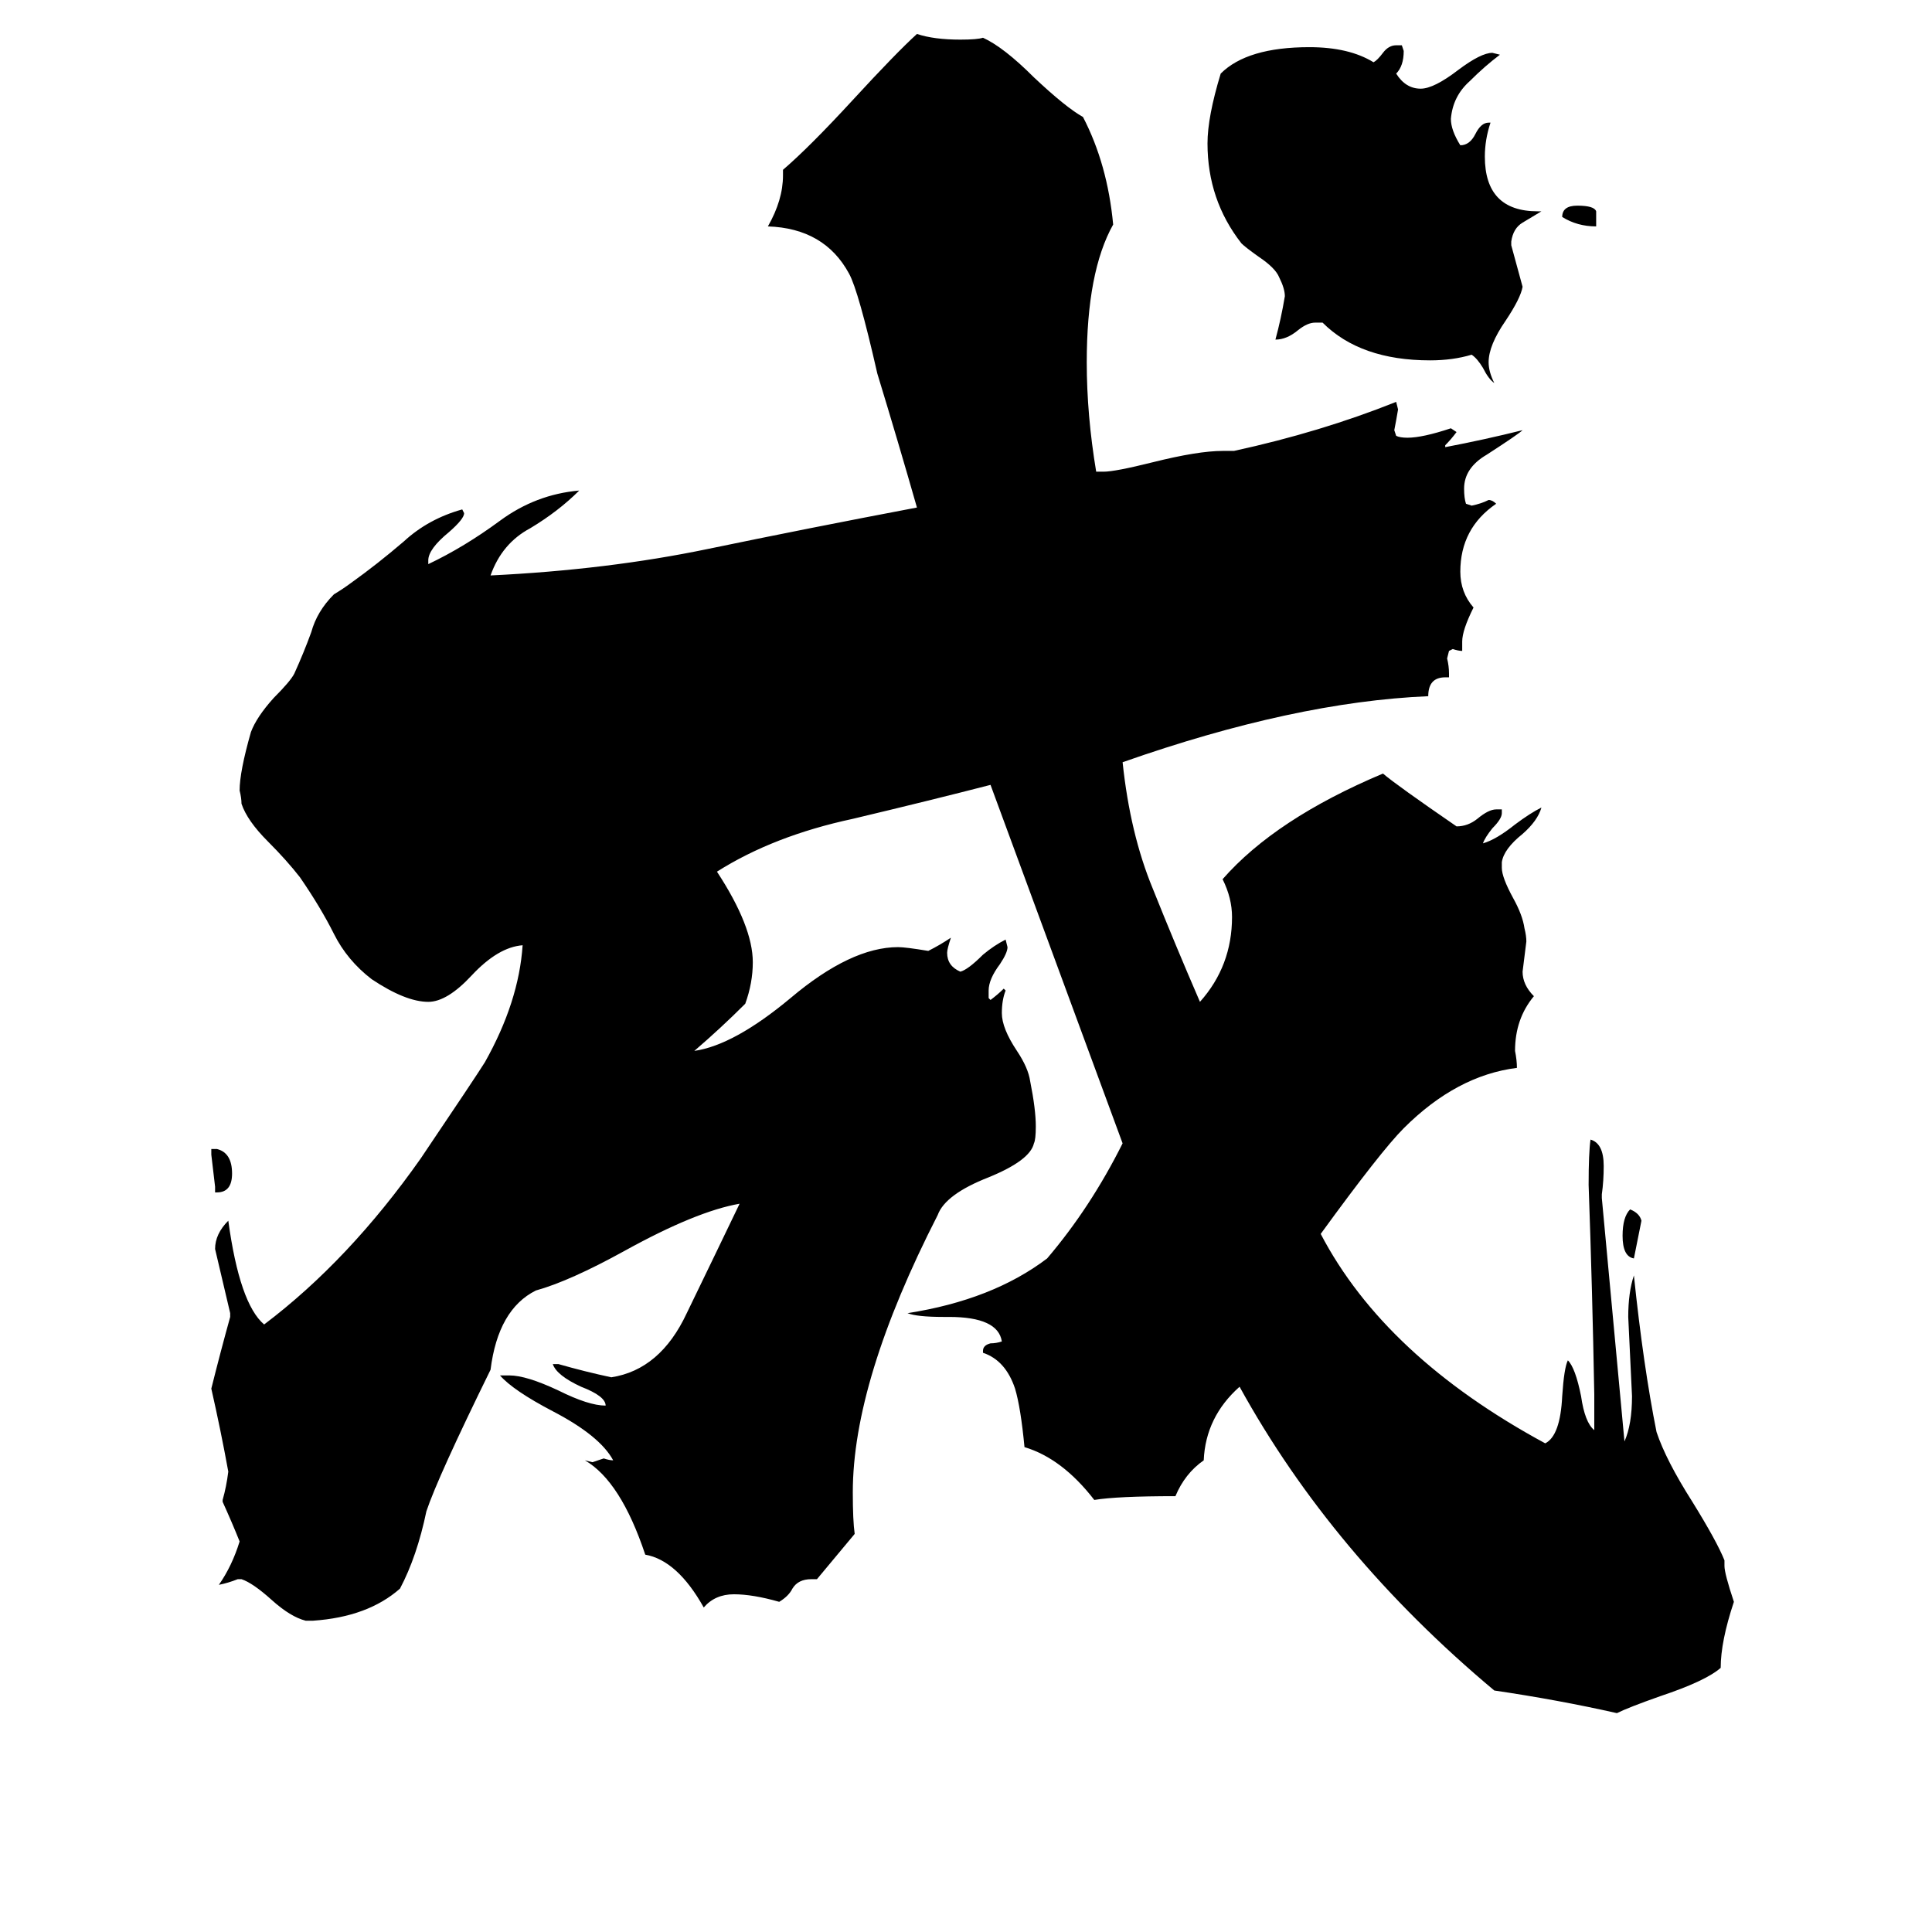 <svg xmlns="http://www.w3.org/2000/svg" viewBox="0 -800 1024 1024">
	<path fill="#000000" d="M846 -688V-680Q836 -680 828 -685Q828 -691 836 -691Q845 -691 846 -688ZM870 -153Q868 -143 866 -133Q860 -134 860 -145Q860 -155 864 -159Q869 -157 870 -153ZM115 -168H114V-171Q113 -179 112 -188V-191H115Q123 -189 123 -178Q123 -168 115 -168ZM801 -672V-670Q804 -659 807 -648Q806 -642 798 -630Q789 -617 789 -608Q789 -603 792 -597Q789 -599 786 -605Q783 -610 780 -612Q770 -609 758 -609Q721 -609 701 -629H697Q693 -629 688 -625Q682 -620 676 -620Q679 -631 681 -643Q681 -647 678 -653Q676 -658 667 -664Q660 -669 658 -671Q640 -694 640 -724Q640 -738 647 -761Q661 -775 694 -775Q715 -775 728 -767Q730 -768 733 -772Q736 -776 740 -776H743L744 -773Q744 -765 740 -761Q745 -753 753 -753Q760 -753 773 -763Q785 -772 791 -772L795 -771Q787 -765 779 -757Q770 -749 769 -737Q769 -731 774 -723Q779 -723 782 -729Q785 -735 789 -735H790Q787 -726 787 -717Q787 -688 815 -688H817Q812 -685 807 -682Q802 -679 801 -672ZM914 27V30Q914 34 919 49Q912 70 912 84Q904 91 880 99Q863 105 857 108Q826 101 792 96Q706 24 657 -65Q639 -49 638 -26Q628 -19 623 -7Q592 -7 580 -5Q563 -27 543 -33Q541 -54 538 -64Q533 -79 521 -83V-84Q521 -87 525 -88Q528 -88 531 -89Q529 -102 503 -102H500Q486 -102 481 -104Q526 -111 555 -133Q578 -160 595 -194Q560 -289 525 -384Q494 -376 452 -366Q410 -357 380 -338Q399 -309 399 -290Q399 -279 395 -268Q382 -255 368 -243Q389 -246 419 -271Q451 -298 476 -298Q480 -298 492 -296Q498 -299 504 -303Q502 -297 502 -295Q502 -288 509 -285Q513 -286 521 -294Q527 -299 533 -302L534 -298Q534 -295 530 -289Q524 -281 524 -275V-271L525 -270Q529 -273 532 -276L533 -275Q531 -270 531 -263Q531 -255 539 -243Q545 -234 546 -227Q549 -212 549 -203Q549 -196 548 -194Q546 -185 524 -176Q501 -167 497 -156Q452 -68 452 -9Q452 6 453 13Q443 25 433 37H430Q423 37 420 42Q418 46 413 49Q399 45 389 45Q379 45 373 52Q359 27 342 24Q329 -15 310 -26L314 -25Q317 -26 320 -27Q323 -26 325 -26Q318 -39 293 -52Q272 -63 265 -71H270Q279 -71 296 -63Q312 -55 321 -55Q321 -60 308 -65Q295 -71 293 -77H296Q310 -73 324 -70Q350 -74 364 -104Q380 -137 392 -162Q369 -158 331 -137Q302 -121 284 -116Q264 -106 260 -74Q232 -17 226 1Q221 25 212 42Q195 57 166 59H162Q154 57 144 48Q134 39 128 37H126Q121 39 116 40Q123 30 127 17Q123 7 118 -4V-5Q120 -12 121 -20Q117 -42 112 -64Q117 -84 122 -102V-104Q118 -121 114 -138Q114 -146 121 -153Q127 -109 140 -98Q185 -132 223 -186Q252 -229 257 -237Q275 -269 277 -299Q264 -298 250 -283Q237 -269 227 -269Q215 -269 197 -281Q184 -291 177 -305Q170 -319 159 -335Q152 -344 142 -354Q131 -365 128 -374Q128 -377 127 -381Q127 -391 133 -412Q136 -420 145 -430Q154 -439 156 -443Q161 -454 165 -465Q168 -476 177 -485Q182 -488 186 -491Q200 -501 214 -513Q227 -525 245 -530L246 -528Q246 -525 238 -518Q227 -509 227 -503V-501Q246 -510 265 -524Q284 -538 307 -540Q296 -529 281 -520Q266 -512 260 -495Q322 -498 375 -509Q428 -520 486 -531Q476 -566 465 -602Q455 -646 450 -655Q437 -679 407 -680Q415 -694 415 -707V-710Q429 -722 452 -747Q475 -772 486 -782Q495 -779 509 -779Q518 -779 521 -780Q532 -775 548 -759Q565 -743 574 -738Q587 -713 590 -681Q576 -656 576 -608Q576 -580 581 -550H585Q591 -550 611 -555Q635 -561 648 -561H654Q700 -571 740 -587L741 -583Q740 -577 739 -572L740 -569Q742 -568 746 -568Q754 -568 769 -573L772 -571Q769 -567 766 -564V-563Q787 -567 807 -572Q805 -570 788 -559Q776 -552 776 -541Q776 -536 777 -533L780 -532Q785 -533 789 -535Q791 -535 793 -533Q774 -520 774 -497Q774 -486 781 -478Q775 -466 775 -460V-455Q773 -455 770 -456L768 -455L767 -451Q768 -447 768 -443V-441H766Q757 -441 757 -431Q686 -428 595 -396Q599 -358 611 -329Q623 -299 636 -269Q653 -288 653 -314Q653 -324 648 -334Q676 -366 733 -390Q740 -384 772 -362Q778 -362 783 -366Q789 -371 793 -371H796V-369Q796 -366 791 -361Q787 -356 786 -353Q793 -355 803 -363Q811 -369 817 -372Q815 -365 807 -358Q797 -350 796 -343V-340Q796 -335 802 -324Q807 -315 808 -308Q809 -304 809 -301Q808 -293 807 -285Q807 -278 813 -272Q803 -260 803 -243Q804 -238 804 -234Q772 -230 744 -202Q732 -190 700 -146Q734 -81 819 -35Q827 -39 828 -60Q829 -75 831 -79Q835 -75 838 -60Q840 -46 845 -42V-61Q844 -116 842 -172Q842 -189 843 -196Q850 -194 850 -182Q850 -174 849 -167V-165Q855 -100 861 -36Q865 -45 865 -60Q864 -81 863 -102Q863 -115 866 -124Q871 -76 878 -41Q883 -26 897 -4Q910 17 914 27Z"/>
</svg>